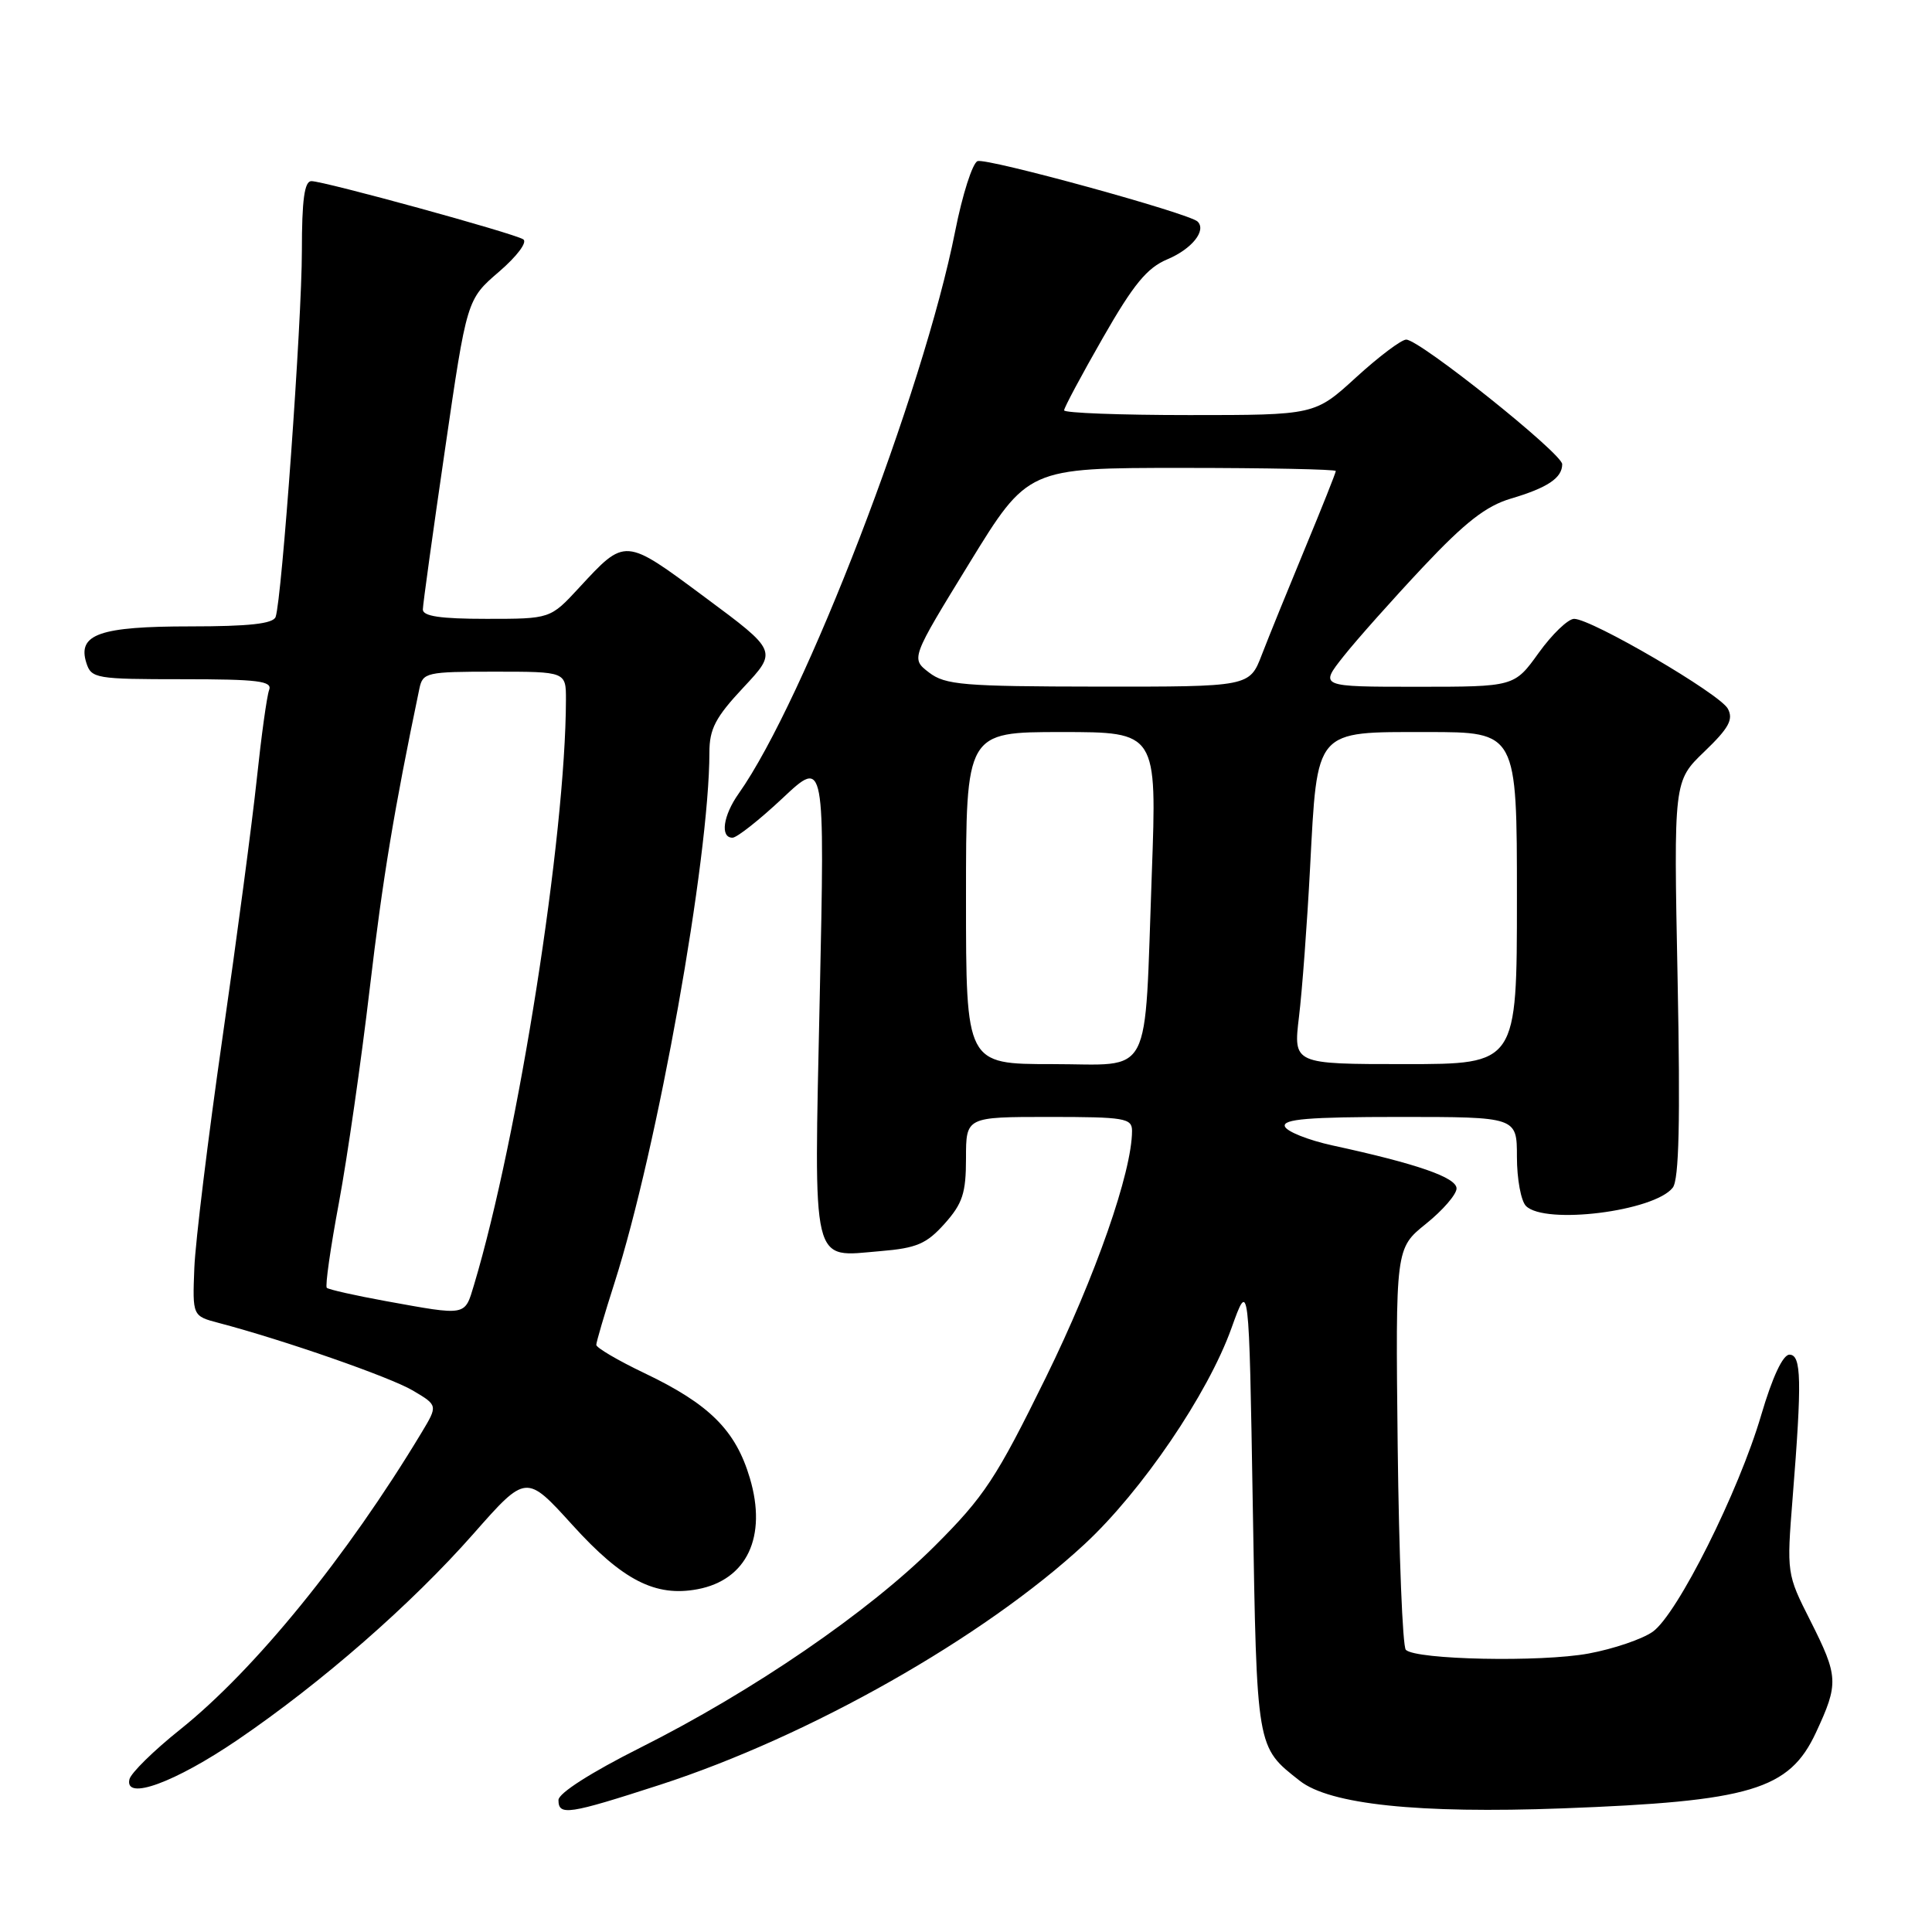 <?xml version="1.0" encoding="UTF-8" standalone="no"?>
<!DOCTYPE svg PUBLIC "-//W3C//DTD SVG 1.1//EN" "http://www.w3.org/Graphics/SVG/1.1/DTD/svg11.dtd" >
<svg xmlns="http://www.w3.org/2000/svg" xmlns:xlink="http://www.w3.org/1999/xlink" version="1.1" viewBox="0 0 256 256">
 <g >
 <path fill="currentColor"
d=" M 87.47 236.49 C 107.26 230.07 130.34 216.99 143.70 204.62 C 151.29 197.59 160.05 184.71 163.17 176.00 C 165.50 169.50 165.50 169.50 166.00 199.50 C 166.54 231.87 166.46 231.43 172.22 235.96 C 176.21 239.10 187.92 240.33 207.00 239.62 C 231.99 238.69 237.08 237.17 240.62 229.58 C 243.66 223.04 243.61 222.16 239.87 214.73 C 236.75 208.57 236.74 208.45 237.53 198.51 C 238.78 182.88 238.70 179.50 237.11 179.50 C 236.24 179.50 234.85 182.47 233.37 187.50 C 230.39 197.66 222.26 213.89 219.00 216.21 C 217.62 217.19 213.80 218.49 210.50 219.10 C 204.18 220.27 187.60 219.93 186.28 218.61 C 185.85 218.19 185.37 206.04 185.20 191.62 C 184.91 165.41 184.91 165.41 188.95 162.16 C 191.18 160.37 193.00 158.26 193.00 157.48 C 193.00 156.02 187.78 154.21 176.58 151.78 C 173.33 151.07 170.48 149.93 170.25 149.25 C 169.93 148.29 173.43 148.00 185.42 148.00 C 201.00 148.00 201.00 148.00 201.00 153.30 C 201.00 156.22 201.54 159.14 202.20 159.80 C 204.72 162.32 219.20 160.51 221.65 157.37 C 222.48 156.30 222.66 148.61 222.29 129.70 C 221.77 103.50 221.77 103.50 225.84 99.59 C 229.08 96.48 229.71 95.33 228.95 93.91 C 227.90 91.94 210.89 82.00 208.58 82.00 C 207.78 82.00 205.67 84.03 203.89 86.50 C 200.66 91.00 200.66 91.00 187.75 91.00 C 174.83 91.00 174.83 91.00 178.03 86.96 C 179.79 84.74 184.53 79.42 188.55 75.14 C 194.14 69.20 196.90 67.05 200.19 66.07 C 205.06 64.63 207.00 63.33 207.00 61.51 C 207.00 60.09 188.11 45.00 186.33 45.00 C 185.69 45.00 182.70 47.25 179.69 50.00 C 174.22 55.00 174.22 55.00 157.61 55.00 C 148.47 55.00 141.00 54.72 141.00 54.37 C 141.00 54.02 143.31 49.70 146.14 44.76 C 150.20 37.66 151.99 35.49 154.68 34.36 C 157.92 33.00 159.89 30.55 158.69 29.36 C 157.60 28.27 130.73 20.89 129.53 21.35 C 128.86 21.61 127.52 25.80 126.56 30.66 C 122.35 51.92 106.60 92.82 97.88 105.15 C 95.81 108.07 95.40 111.00 97.06 111.00 C 97.64 111.00 100.63 108.64 103.71 105.75 C 109.30 100.50 109.30 100.50 108.62 132.11 C 107.85 168.46 107.40 166.55 116.67 165.78 C 121.47 165.38 122.77 164.82 125.17 162.14 C 127.55 159.47 128.00 158.09 128.00 153.48 C 128.00 148.00 128.00 148.00 139.00 148.00 C 149.01 148.00 150.00 148.16 150.00 149.84 C 150.00 155.27 145.15 169.14 138.59 182.50 C 132.00 195.91 130.44 198.28 123.86 204.85 C 115.10 213.59 99.77 224.09 84.84 231.58 C 78.33 234.85 74.00 237.61 74.00 238.51 C 74.00 240.63 75.30 240.43 87.47 236.49 Z  M 31.50 230.53 C 42.64 222.94 54.49 212.59 62.73 203.24 C 69.72 195.31 69.72 195.31 75.85 202.07 C 82.49 209.40 86.84 211.63 92.43 210.58 C 98.97 209.35 101.67 203.62 99.36 195.86 C 97.48 189.52 94.01 186.06 85.40 181.95 C 81.88 180.27 79.01 178.58 79.01 178.20 C 79.02 177.81 80.10 174.12 81.42 170.00 C 87.13 152.13 93.99 113.76 94.00 99.71 C 94.00 96.59 94.80 95.05 98.51 91.09 C 103.02 86.27 103.02 86.27 93.42 79.15 C 82.71 71.20 82.90 71.21 76.71 77.90 C 72.92 82.00 72.92 82.00 64.46 82.00 C 58.34 82.00 56.01 81.65 56.03 80.75 C 56.04 80.06 57.36 70.54 58.96 59.59 C 61.86 39.67 61.86 39.67 66.12 36.01 C 68.52 33.94 69.92 32.07 69.33 31.71 C 68.00 30.88 42.93 24.00 41.26 24.00 C 40.34 24.00 40.00 26.48 40.00 33.26 C 40.00 42.60 37.35 79.43 36.52 81.75 C 36.19 82.65 32.99 83.00 25.22 83.00 C 13.20 83.00 10.24 84.04 11.44 87.83 C 12.10 89.90 12.69 90.00 24.17 90.00 C 34.21 90.00 36.12 90.24 35.66 91.43 C 35.36 92.22 34.63 97.51 34.03 103.18 C 33.43 108.86 31.38 124.33 29.47 137.57 C 27.57 150.80 25.89 164.50 25.75 168.01 C 25.50 174.38 25.50 174.38 29.00 175.30 C 37.59 177.56 51.67 182.46 54.70 184.25 C 58.03 186.22 58.03 186.22 55.84 189.86 C 45.96 206.26 33.78 221.24 23.88 229.16 C 20.37 231.96 17.34 234.94 17.15 235.77 C 16.48 238.65 23.17 236.20 31.50 230.53 Z  M 128.00 119.00 C 128.00 97.00 128.00 97.00 140.65 97.00 C 153.30 97.00 153.30 97.00 152.62 115.75 C 151.60 143.52 152.92 141.00 139.39 141.00 C 128.00 141.00 128.00 141.00 128.00 119.00 Z  M 172.12 134.75 C 172.54 131.31 173.20 122.42 173.59 115.00 C 174.57 96.46 174.11 97.00 189.12 97.00 C 201.00 97.00 201.00 97.00 201.00 119.00 C 201.00 141.00 201.00 141.00 186.18 141.00 C 171.37 141.00 171.37 141.00 172.12 134.75 Z  M 123.10 89.11 C 120.69 87.26 120.69 87.26 128.44 74.63 C 136.19 62.00 136.19 62.00 156.59 62.00 C 167.82 62.00 177.00 62.19 177.00 62.41 C 177.00 62.64 175.16 67.26 172.92 72.66 C 170.68 78.07 168.10 84.41 167.20 86.75 C 165.57 91.00 165.57 91.00 145.53 90.98 C 127.60 90.96 125.25 90.76 123.10 89.11 Z  M 51.11 172.40 C 47.05 171.66 43.53 170.87 43.30 170.64 C 43.07 170.41 43.79 165.33 44.91 159.36 C 46.02 153.39 47.86 140.62 48.99 131.00 C 50.73 116.25 52.22 107.30 55.57 91.25 C 56.02 89.11 56.49 89.00 65.52 89.00 C 75.00 89.00 75.00 89.00 74.99 92.75 C 74.95 110.79 68.69 150.60 62.82 170.22 C 61.55 174.43 61.94 174.36 51.11 172.40 Z "/>
</g>
</svg>